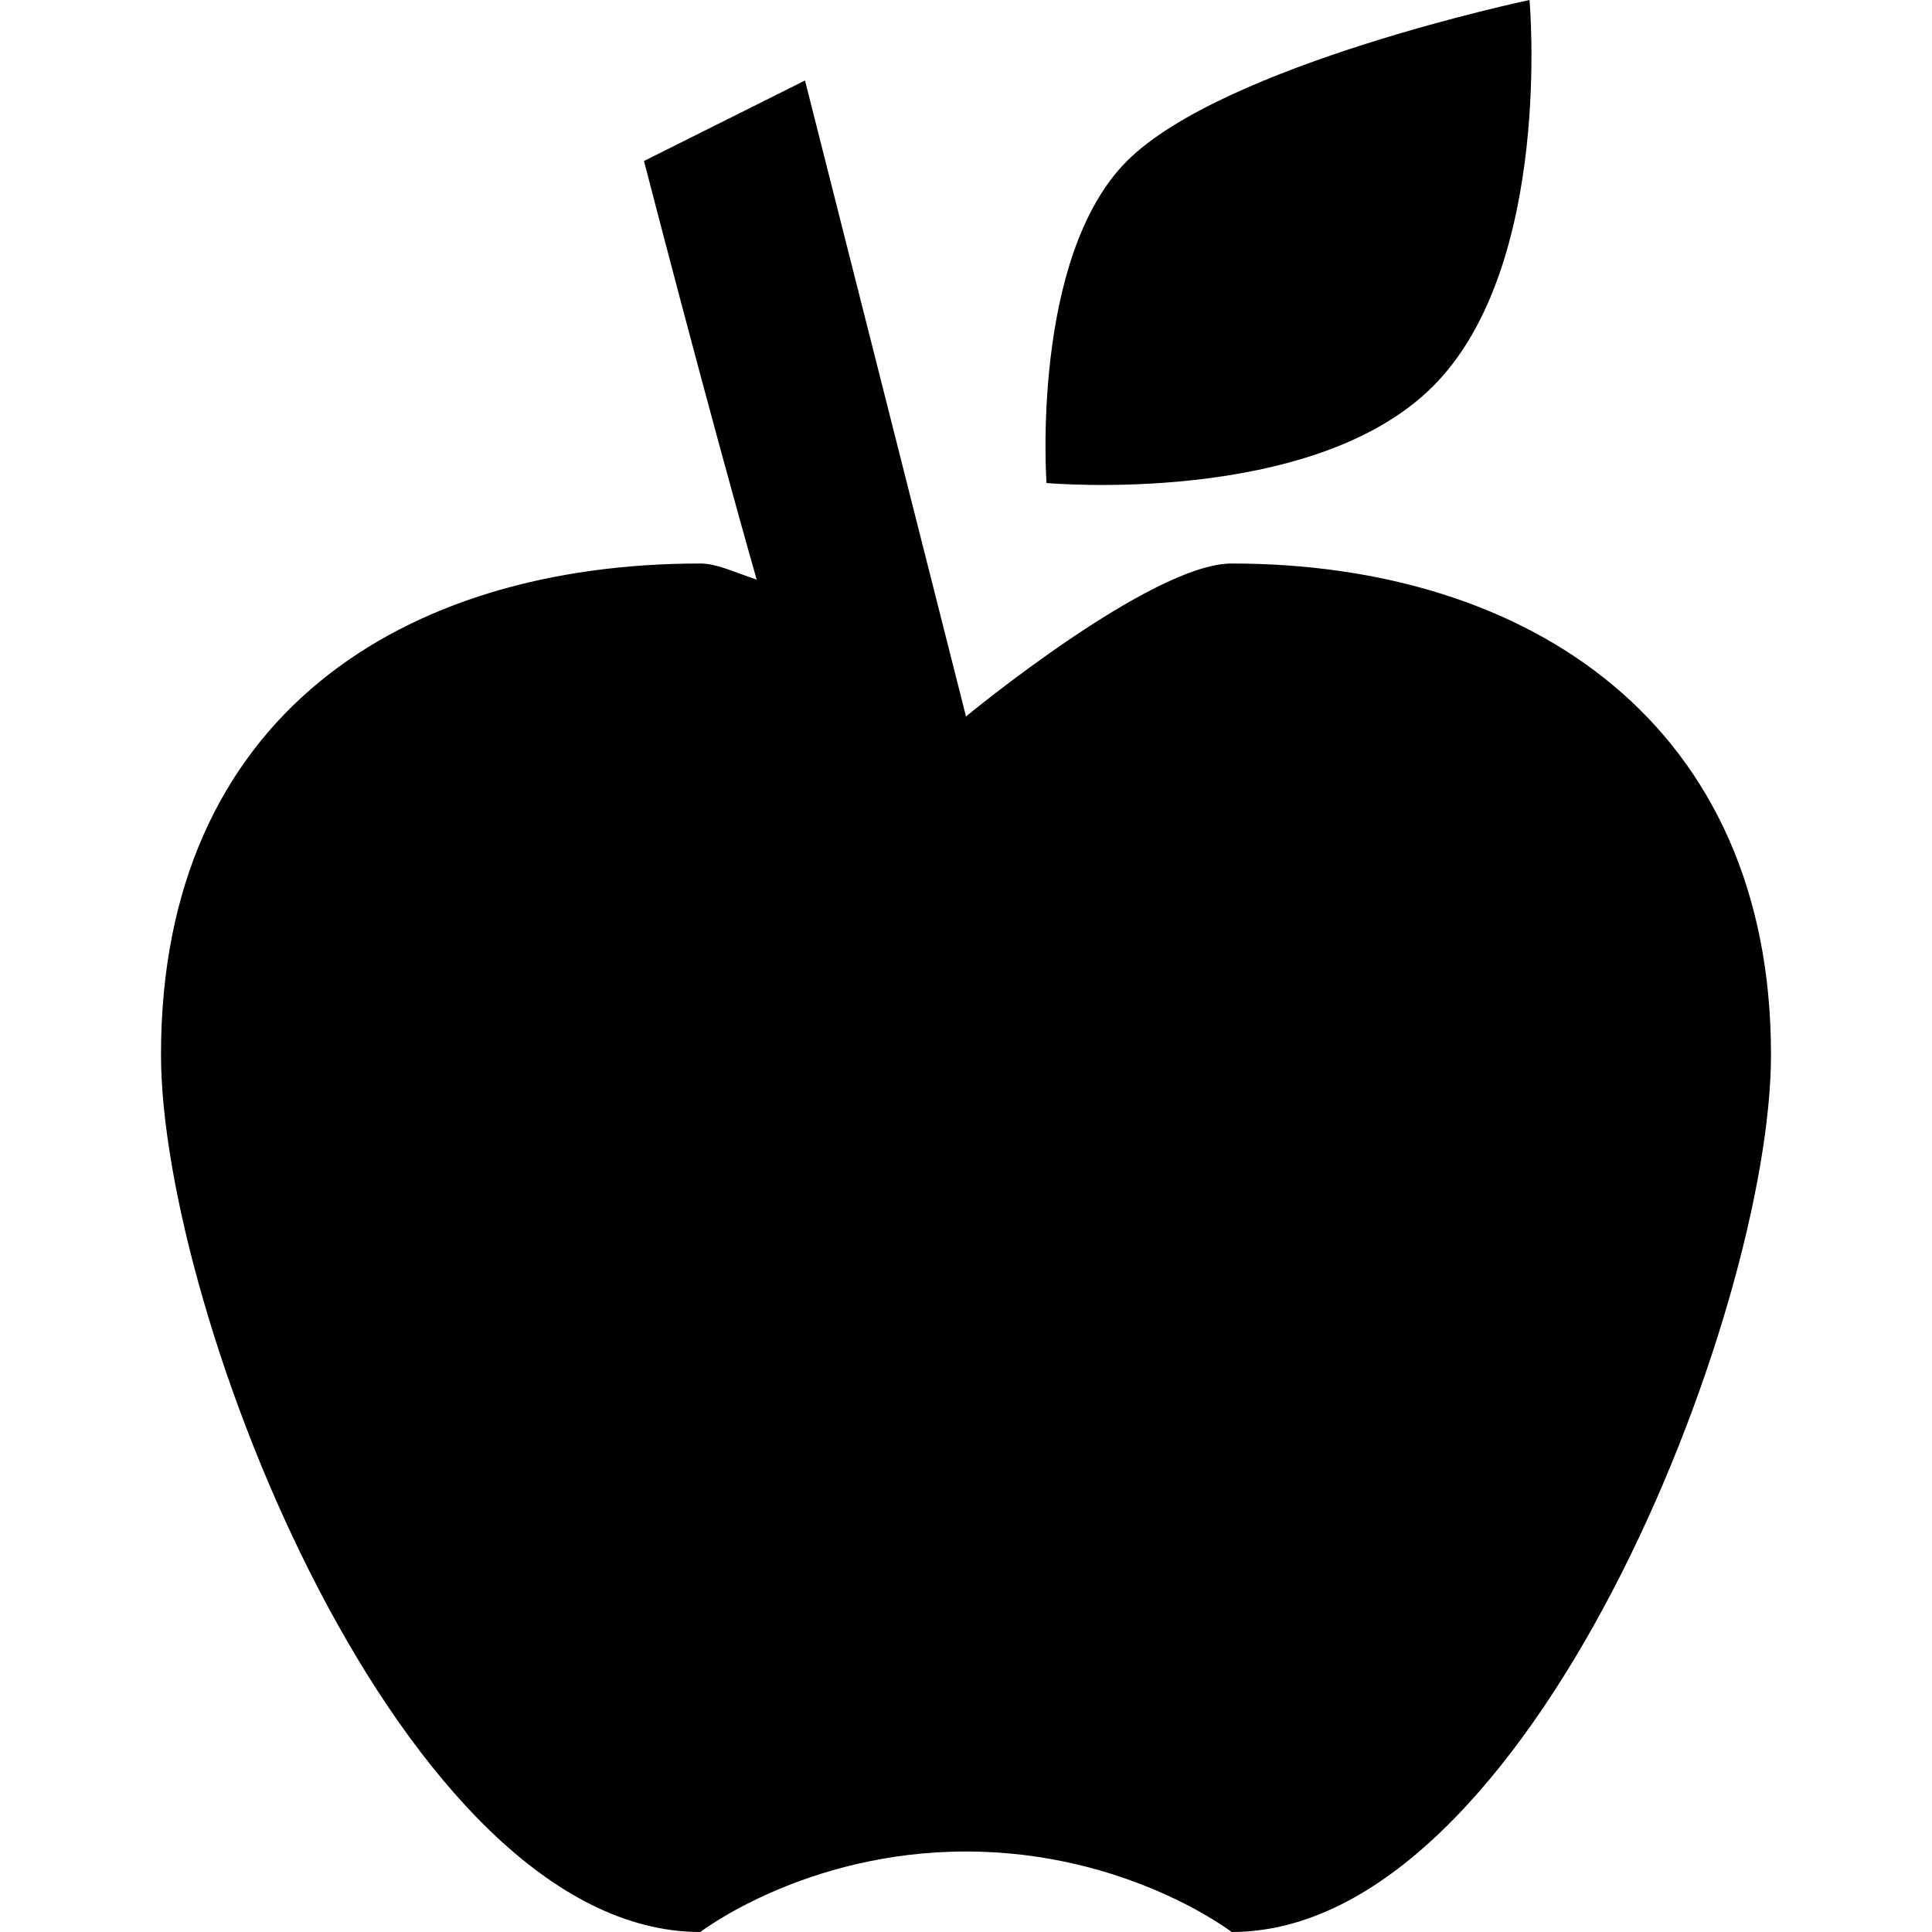 <svg xmlns="http://www.w3.org/2000/svg" class="svgIcon allSubjects" viewBox="0 0 24 24">
	<path stroke="none" d="M15.3,7c-1,0-3.3,1.9-3.3,1.9L10,1L8,2c0,0,0.8,3.1,1.4,5.2C9.1,7.1,8.9,7,8.7,7C5,7,2,8.9,2,13.1
		C2,16.3,5,24,8.7,24c0,0,1.3-1,3.3-1c2,0,3.3,1,3.3,1C19,24,22,16.3,22,13.1C22,9,19,7,15.3,7z"/>
	<path stroke="none" d="M17.8,4.8C19.3,3.3,19,0,19,0s-3.8,0.8-5,2c-1.2,1.2-1,4-1,4S16.3,6.3,17.8,4.8z"/>
</svg>